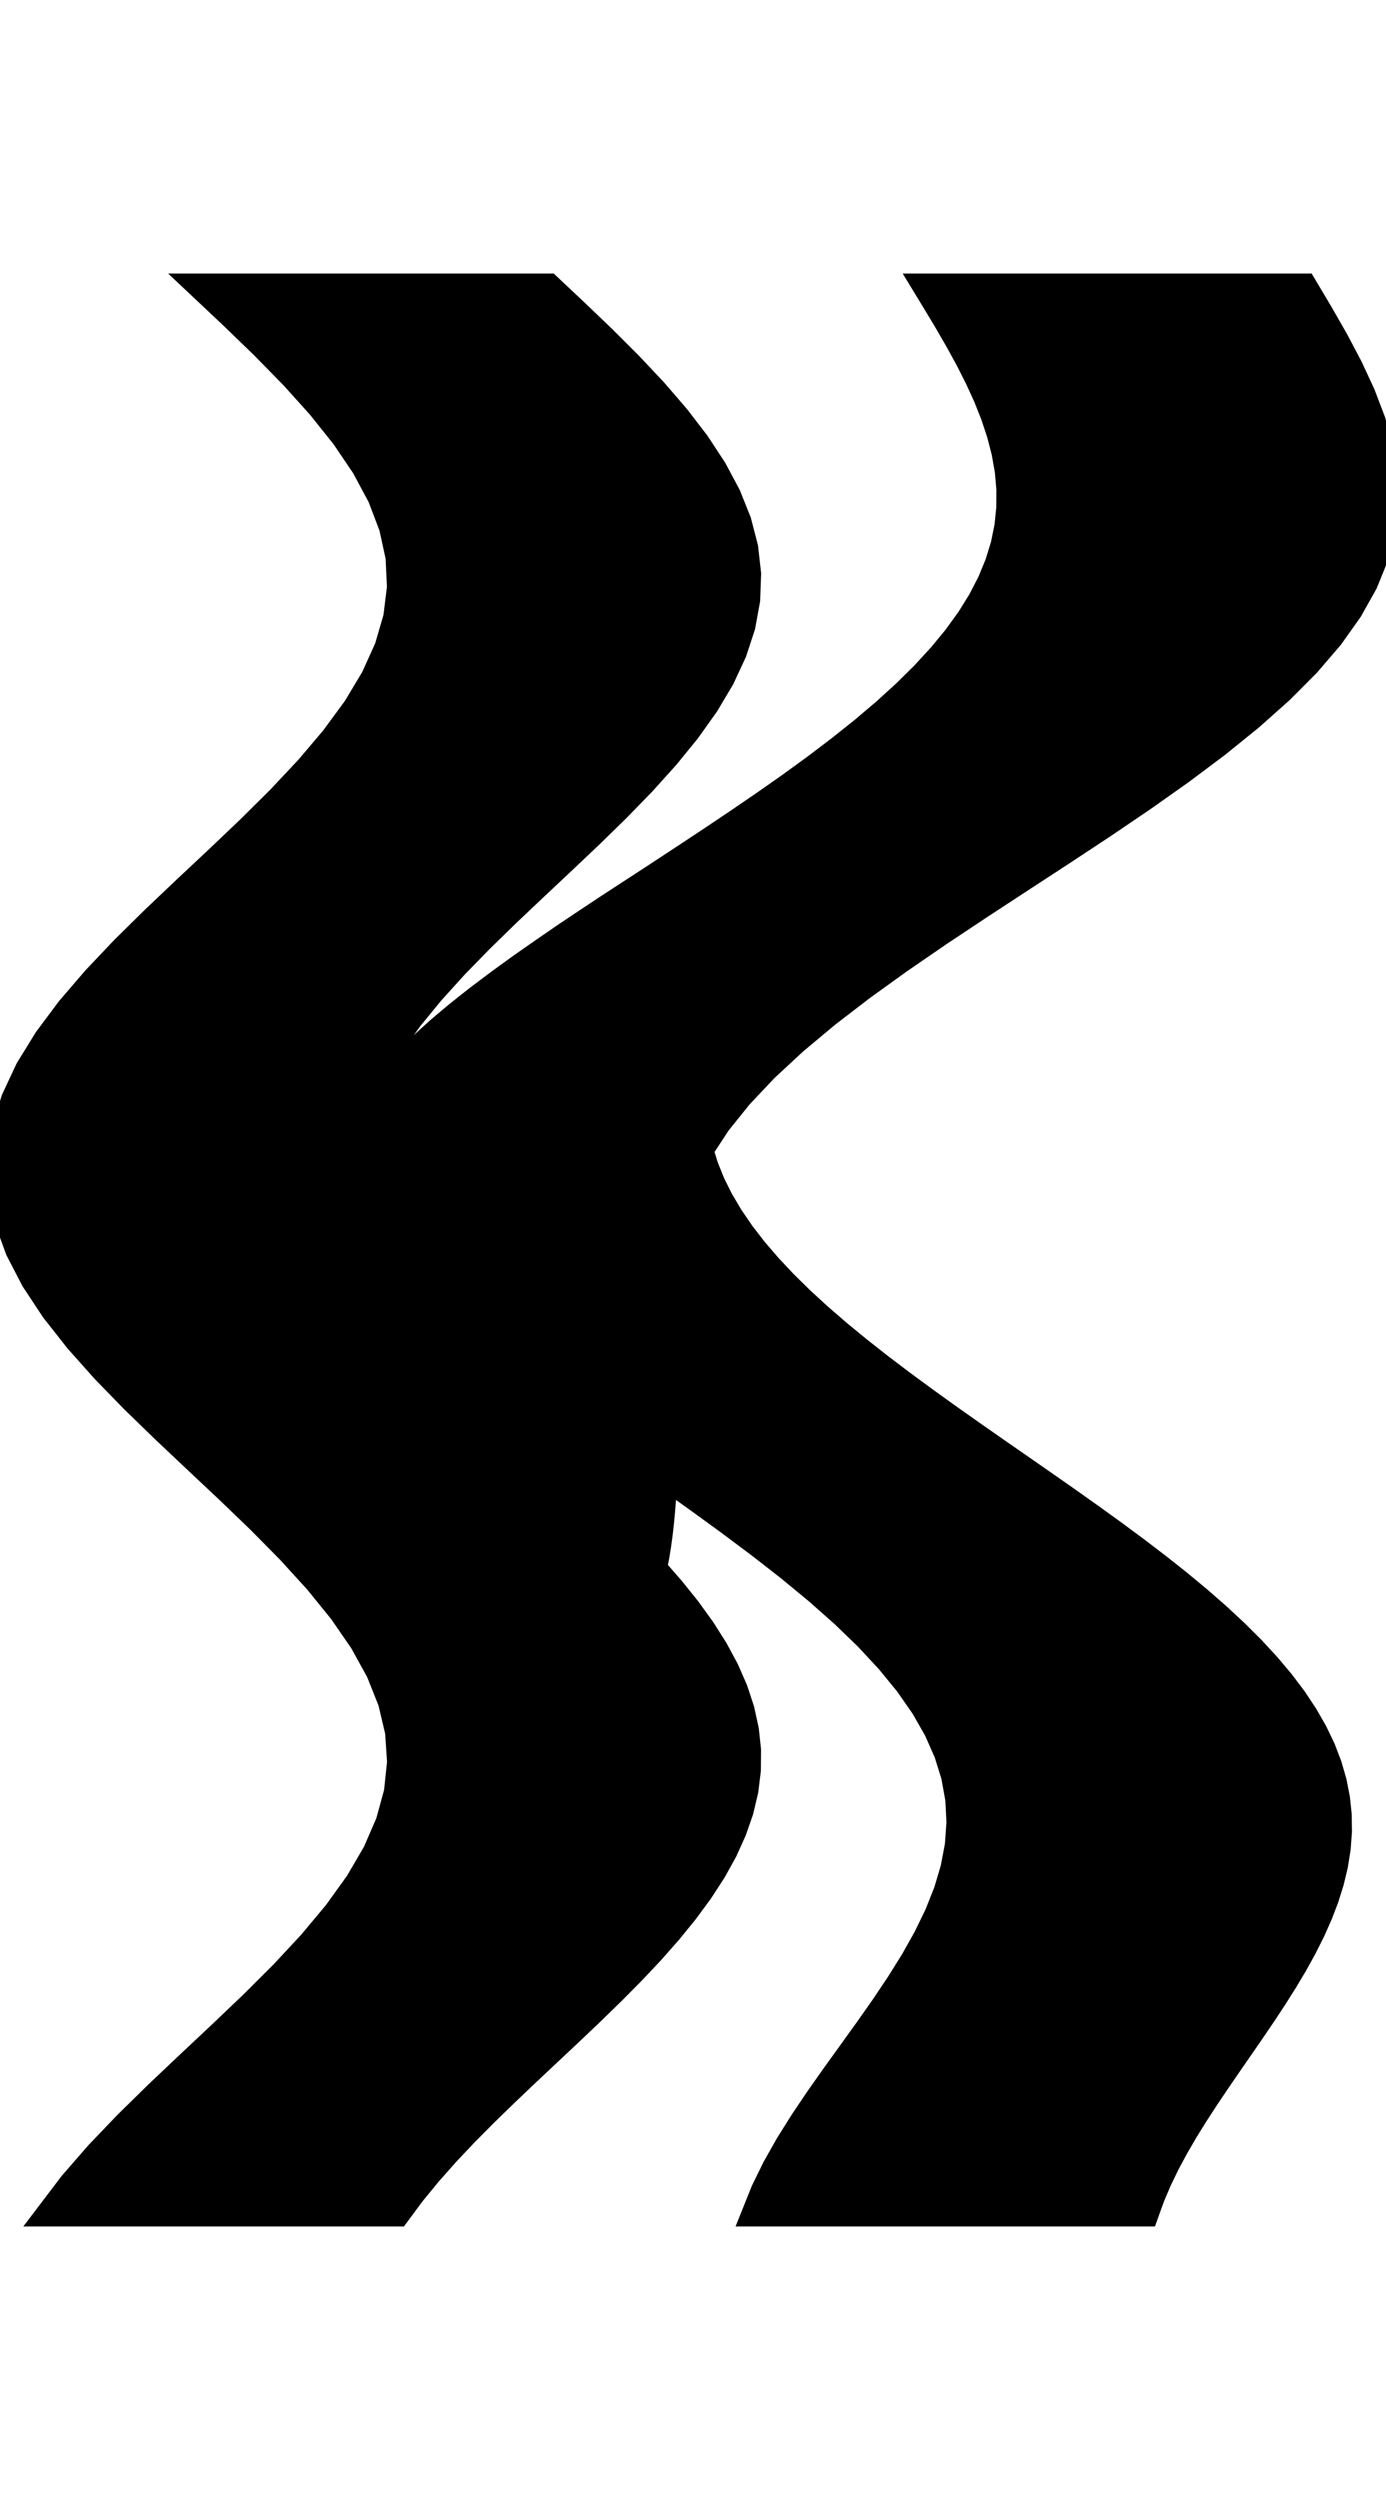 <svg
					xmlns="http://www.w3.org/2000/svg" xmlns:xlink="http://www.w3.org/1999/xlink"
					style="
						overflow: visible;
						height: 100;
					"
					viewBox="-7.989 0 55.457 77.115"
				>
					<path d="M 20.054 34.56 L 20.26 35.225 L 20.528 35.89 L 20.86 36.555 L 21.254 37.22 L 21.708 37.885 L 22.222 38.55 L 22.793 39.214 L 23.418 39.879 L 24.095 40.544 L 24.821 41.209 L 25.591 41.874 L 26.402 42.539 L 27.248 43.204 L 28.126 43.869 L 29.031 44.534 L 29.956 45.199 L 30.898 45.864 L 31.85 46.529 L 32.808 47.194 L 33.764 47.858 L 34.715 48.523 L 35.653 49.188 L 36.575 49.853 L 37.474 50.518 L 38.346 51.183 L 39.186 51.848 L 39.988 52.513 L 40.749 53.178 L 41.465 53.843 L 42.132 54.508 L 42.746 55.173 L 43.305 55.837 L 43.807 56.502 L 44.248 57.167 L 44.629 57.832 L 44.948 58.497 L 45.203 59.162 L 45.396 59.827 L 45.527 60.492 L 45.596 61.157 L 45.605 61.822 L 45.556 62.487 L 45.451 63.152 L 45.293 63.817 L 45.085 64.481 L 44.831 65.146 L 44.535 65.811 L 44.201 66.476 L 43.833 67.141 L 43.436 67.806 L 43.017 68.471 L 42.578 69.136 L 42.127 69.801 L 41.669 70.466 L 41.208 71.131 L 40.752 71.796 L 40.304 72.461 L 39.872 73.125 L 39.459 73.79 L 39.072 74.455 L 38.715 75.12 L 38.393 75.785 L 38.111 76.45 L 37.872 77.115 L 36.891 77.115 L 35.911 77.115 L 34.93 77.115 L 33.949 77.115 L 32.969 77.115 L 31.988 77.115 L 31.007 77.115 L 30.027 77.115 L 29.046 77.115 L 28.066 77.115 L 27.085 77.115 L 26.104 77.115 L 25.124 77.115 L 24.143 77.115 L 23.162 77.115 L 22.182 77.115 L 22.552 76.193 L 23.003 75.272 L 23.523 74.35 L 24.1 73.429 L 24.72 72.507 L 25.369 71.586 L 26.033 70.664 L 26.696 69.742 L 27.344 68.821 L 27.962 67.899 L 28.537 66.978 L 29.054 66.056 L 29.502 65.135 L 29.868 64.213 L 30.142 63.292 L 30.316 62.37 L 30.382 61.448 L 30.334 60.527 L 30.169 59.605 L 29.883 58.684 L 29.476 57.762 L 28.951 56.841 L 28.309 55.919 L 27.556 54.998 L 26.699 54.076 L 25.745 53.154 L 24.704 52.233 L 23.587 51.311 L 22.406 50.39 L 21.174 49.468 L 19.906 48.547 L 18.614 47.625 L 18.588 48.084 L 18.558 48.544 L 18.522 49.003 L 18.479 49.462 L 18.427 49.922 L 18.364 50.381 L 18.288 50.841 L 18.198 51.3 L 18.903 52.107 L 19.55 52.913 L 20.133 53.72 L 20.645 54.527 L 21.08 55.334 L 21.433 56.14 L 21.699 56.947 L 21.876 57.754 L 21.962 58.56 L 21.955 59.367 L 21.856 60.174 L 21.666 60.981 L 21.386 61.787 L 21.022 62.594 L 20.575 63.401 L 20.052 64.207 L 19.459 65.014 L 18.803 65.821 L 18.091 66.628 L 17.331 67.434 L 16.532 68.241 L 15.703 69.048 L 14.855 69.855 L 13.996 70.661 L 13.137 71.468 L 12.288 72.275 L 11.458 73.081 L 10.657 73.888 L 9.894 74.695 L 9.179 75.502 L 8.519 76.308 L 7.922 77.115 L 7.049 77.115 L 6.176 77.115 L 5.302 77.115 L 4.429 77.115 L 3.556 77.115 L 2.683 77.115 L 1.81 77.115 L 0.937 77.115 L 0.064 77.115 L -0.809 77.115 L -1.683 77.115 L -2.556 77.115 L -3.429 77.115 L -4.302 77.115 L -5.175 77.115 L -6.048 77.115 L -5.133 75.91 L -4.085 74.705 L -2.932 73.5 L -1.704 72.295 L -0.431 71.09 L 0.852 69.885 L 2.114 68.681 L 3.321 67.476 L 4.442 66.271 L 5.449 65.066 L 6.316 63.861 L 7.02 62.656 L 7.543 61.451 L 7.872 60.246 L 7.999 59.041 L 7.919 57.836 L 7.635 56.631 L 7.155 55.426 L 6.49 54.221 L 5.659 53.017 L 4.681 51.812 L 3.583 50.607 L 2.393 49.402 L 1.141 48.197 L -0.141 46.992 L -1.418 45.787 L -2.66 44.582 L -3.832 43.377 L -4.906 42.172 L -5.854 40.967 L -6.651 39.762 L -7.276 38.557 L -7.715 37.353 L -7.954 36.148 L -7.989 34.943 L -7.817 33.738 L -7.445 32.533 L -6.881 31.328 L -6.139 30.123 L -5.24 28.918 L -4.205 27.713 L -3.063 26.508 L -1.841 25.303 L -0.572 24.098 L 0.712 22.894 L 1.978 21.689 L 3.192 20.484 L 4.324 19.279 L 5.345 18.074 L 6.229 16.869 L 6.952 15.664 L 7.495 14.459 L 7.846 13.254 L 7.995 12.049 L 7.938 10.844 L 7.676 9.639 L 7.217 8.434 L 6.572 7.23 L 5.757 6.025 L 4.794 4.82 L 3.708 3.615 L 2.526 2.41 L 1.28 1.205 L 0 0 L 0.873 0 L 1.746 0 L 2.619 0 L 3.493 0 L 4.366 0 L 5.239 0 L 6.112 0 L 6.985 0 L 7.858 0 L 8.731 0 L 9.604 0 L 10.478 0 L 11.351 0 L 12.224 0 L 13.097 0 L 13.97 0 L 15.082 1.046 L 16.173 2.092 L 17.221 3.139 L 18.206 4.185 L 19.108 5.231 L 19.911 6.277 L 20.598 7.324 L 21.157 8.37 L 21.576 9.416 L 21.847 10.462 L 21.965 11.509 L 21.927 12.555 L 21.736 13.601 L 21.393 14.647 L 20.906 15.694 L 20.284 16.74 L 19.54 17.786 L 18.687 18.832 L 17.743 19.879 L 16.725 20.925 L 15.654 21.971 L 14.55 23.017 L 13.435 24.064 L 12.33 25.11 L 11.258 26.156 L 10.237 27.202 L 9.29 28.249 L 8.433 29.295 L 7.684 30.341 L 7.057 31.387 L 6.564 32.434 L 6.216 33.48 Q 6.621 32.861 7.098 32.238 Q 7.626 31.614 8.222 30.986 Q 8.865 30.358 9.574 29.725 Q 9.944 29.409 10.329 29.091 Q 10.724 28.774 11.133 28.455 Q 11.55 28.138 11.97 27.825 Q 12.397 27.513 12.826 27.204 Q 13.703 26.588 14.58 25.987 Q 15.473 25.387 16.356 24.804 Q 17.248 24.221 18.121 23.655 L 18.121 23.655 L 19.246 22.916 L 20.364 22.177 L 21.469 21.437 L 22.551 20.698 L 23.605 19.959 L 24.622 19.22 L 25.597 18.48 L 26.524 17.741 L 27.396 17.002 L 28.209 16.263 L 28.957 15.524 L 29.637 14.784 L 30.246 14.045 L 30.78 13.306 L 31.239 12.567 L 31.62 11.827 L 31.923 11.088 L 32.15 10.349 L 32.3 9.61 L 32.375 8.871 L 32.379 8.131 L 32.314 7.392 L 32.184 6.653 L 31.994 5.914 L 31.749 5.175 L 31.455 4.435 L 31.117 3.696 L 30.743 2.957 L 30.339 2.218 L 29.912 1.478 L 29.47 0.739 L 29.02 0 L 29.969 0 L 30.919 0 L 31.868 0 L 32.818 0 L 33.767 0 L 34.716 0 L 35.666 0 L 36.615 0 L 37.564 0 L 38.514 0 L 39.463 0 L 40.413 0 L 41.362 0 L 42.311 0 L 43.261 0 L 44.21 0 L 44.852 1.08 L 45.47 2.16 L 46.041 3.24 L 46.542 4.32 L 46.954 5.4 L 47.256 6.48 L 47.432 7.56 L 47.469 8.64 L 47.354 9.72 L 47.079 10.8 L 46.641 11.88 L 46.036 12.96 L 45.269 14.04 L 44.343 15.12 L 43.267 16.2 L 42.054 17.28 L 40.718 18.36 L 39.276 19.44 L 37.748 20.52 L 36.154 21.6 L 34.517 22.68 L 32.861 23.76 L 31.21 24.84 L 29.586 25.92 L 28.014 27 L 26.514 28.08 L 25.109 29.16 L 23.816 30.24 L 22.652 31.32 L 21.631 32.4 L 20.762 33.48 L 20.054 34.56 L 20.054 34.56 Z" fill="black" stroke="black" />
				</svg>